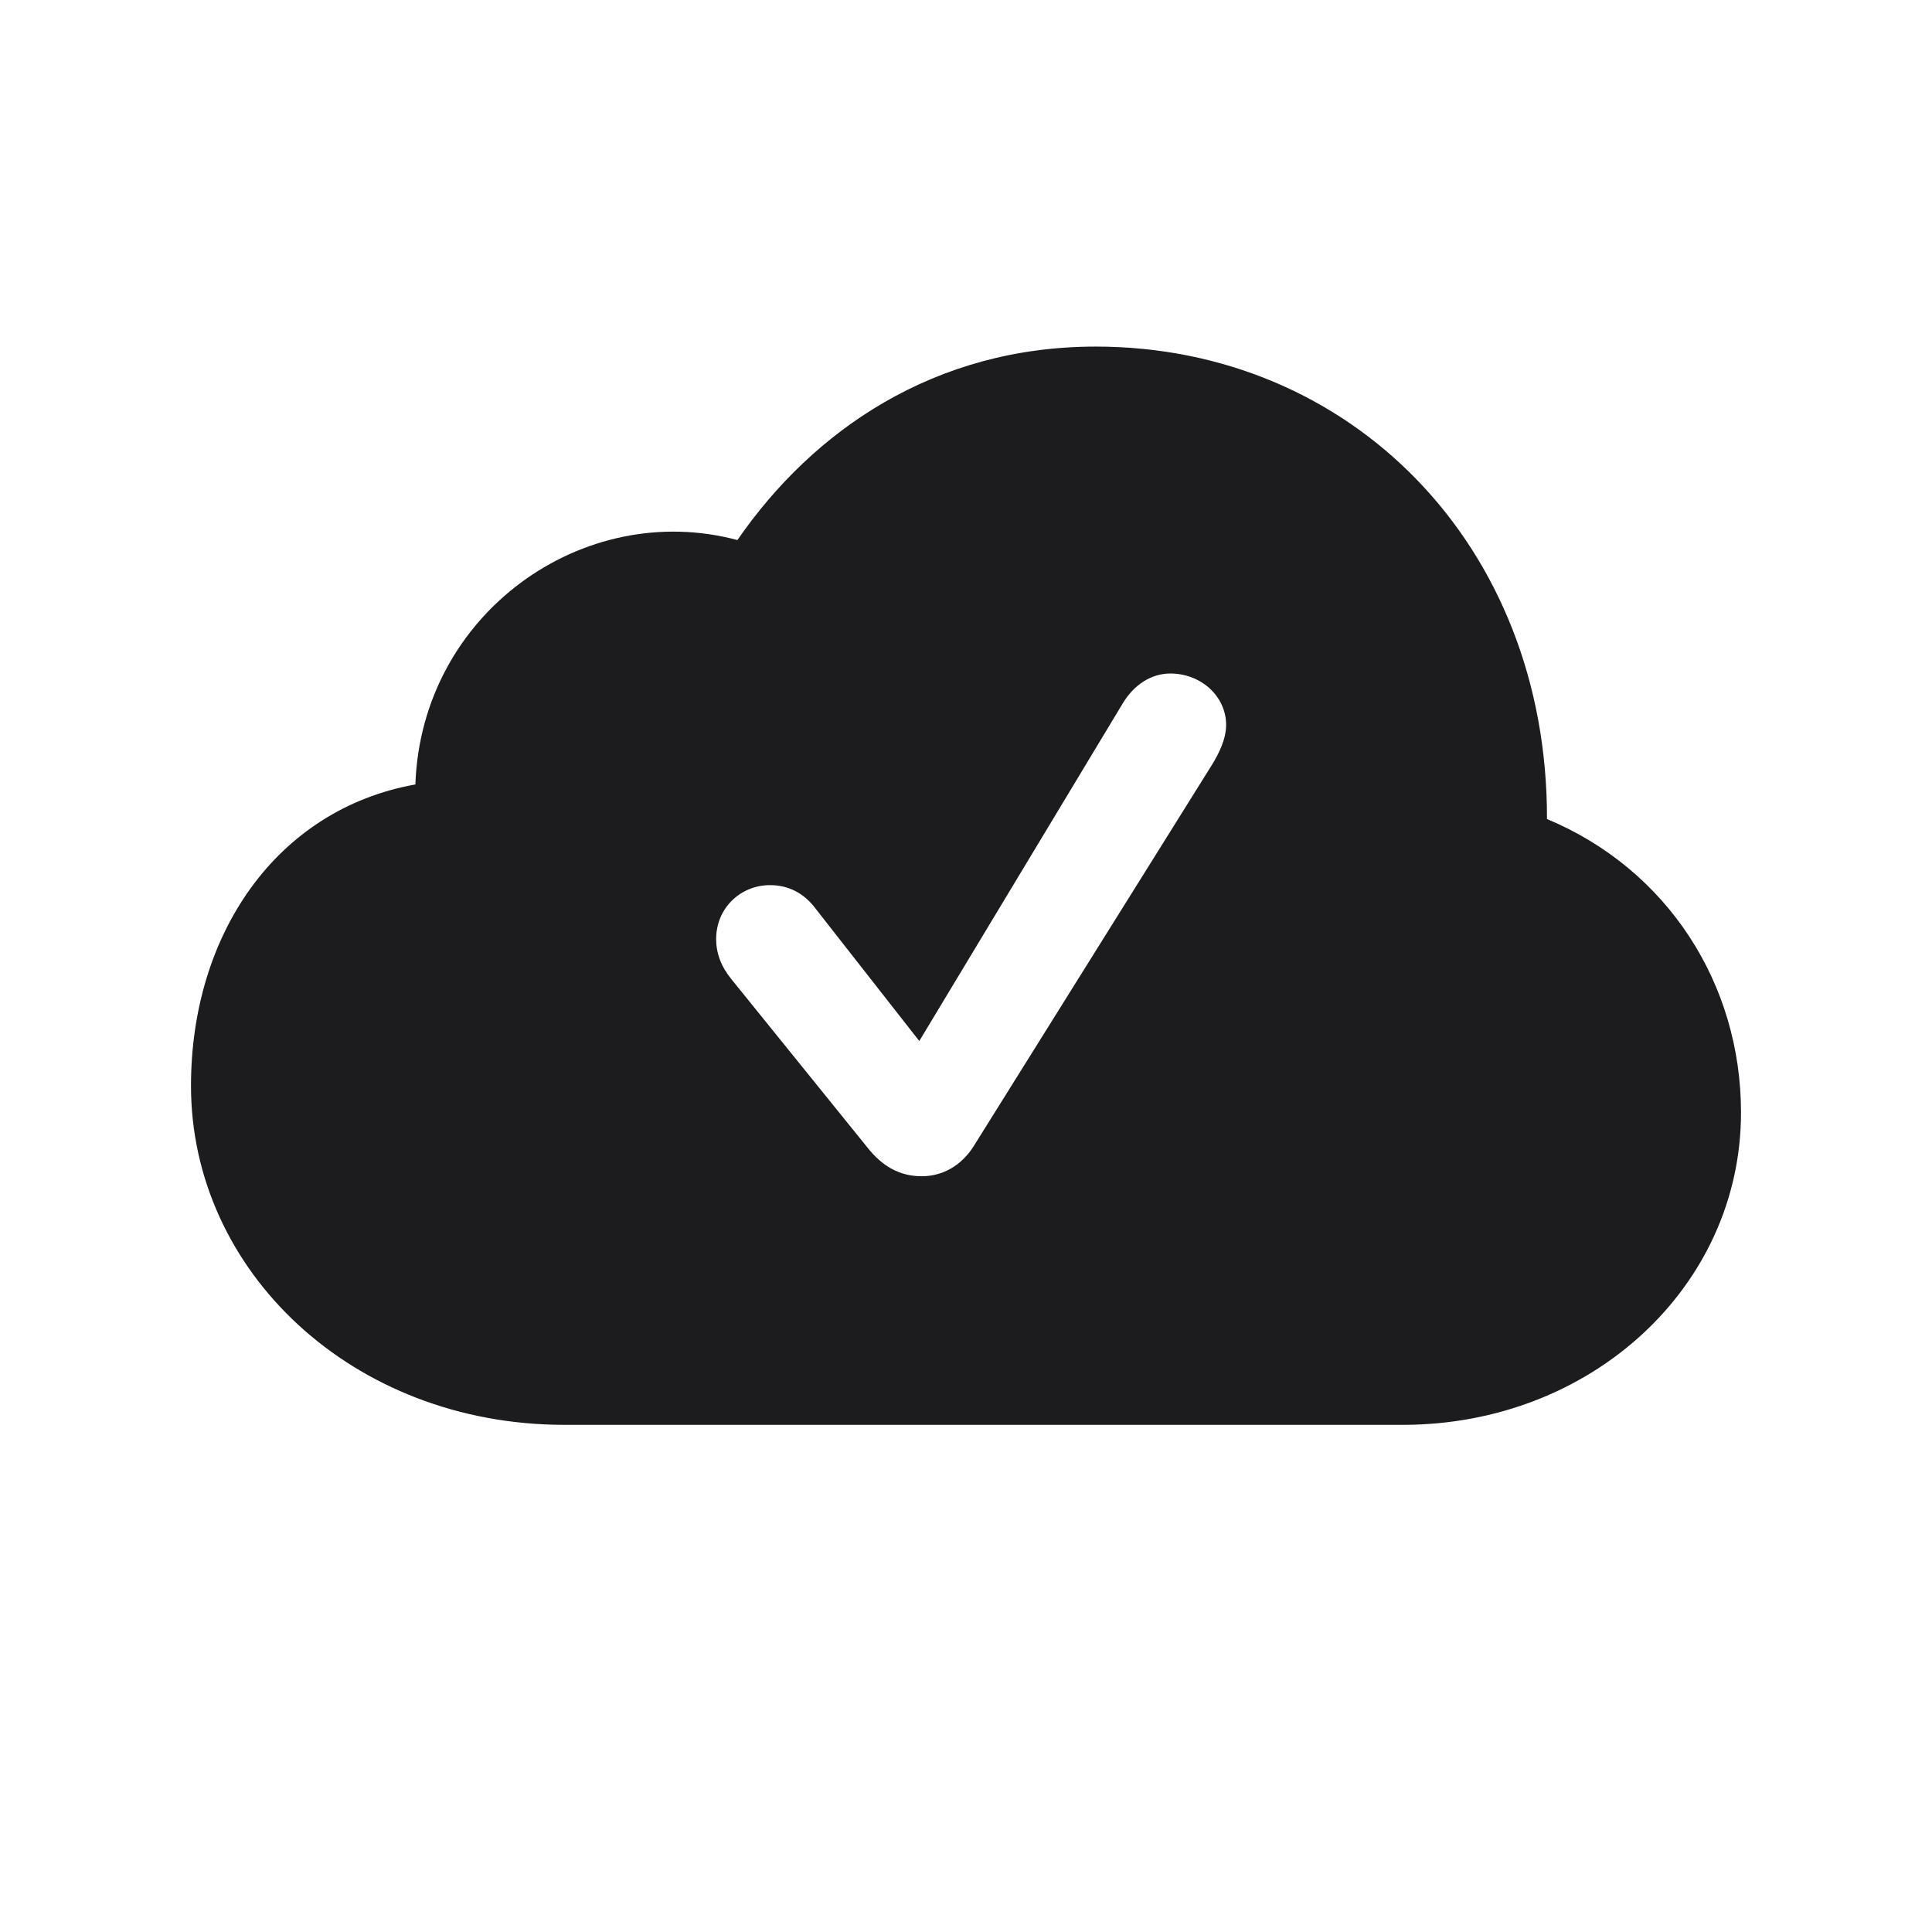 <svg width="28" height="28" viewBox="0 0 28 28" fill="none" xmlns="http://www.w3.org/2000/svg">
<path d="M20.328 20.65C23.07 20.65 25.232 18.638 25.232 16.124C25.232 14.261 24.169 12.6 22.42 11.87C22.429 7.889 19.564 5.023 15.881 5.023C13.543 5.023 11.785 6.236 10.687 7.827C8.454 7.229 6.107 8.891 6.02 11.369C4.007 11.729 2.768 13.54 2.768 15.737C2.768 18.418 5.105 20.65 8.182 20.65H20.328ZM13.358 17.047C13.042 17.047 12.787 16.906 12.567 16.625L10.599 14.19C10.449 14.006 10.379 13.812 10.379 13.61C10.379 13.162 10.73 12.828 11.161 12.828C11.434 12.828 11.662 12.951 11.829 13.18L13.323 15.087L16.268 10.2C16.435 9.919 16.689 9.761 16.962 9.761C17.401 9.761 17.77 10.086 17.77 10.508C17.77 10.71 17.665 10.921 17.568 11.079L14.114 16.607C13.938 16.889 13.666 17.047 13.358 17.047Z" fill="#1C1C1E"/>
</svg>
